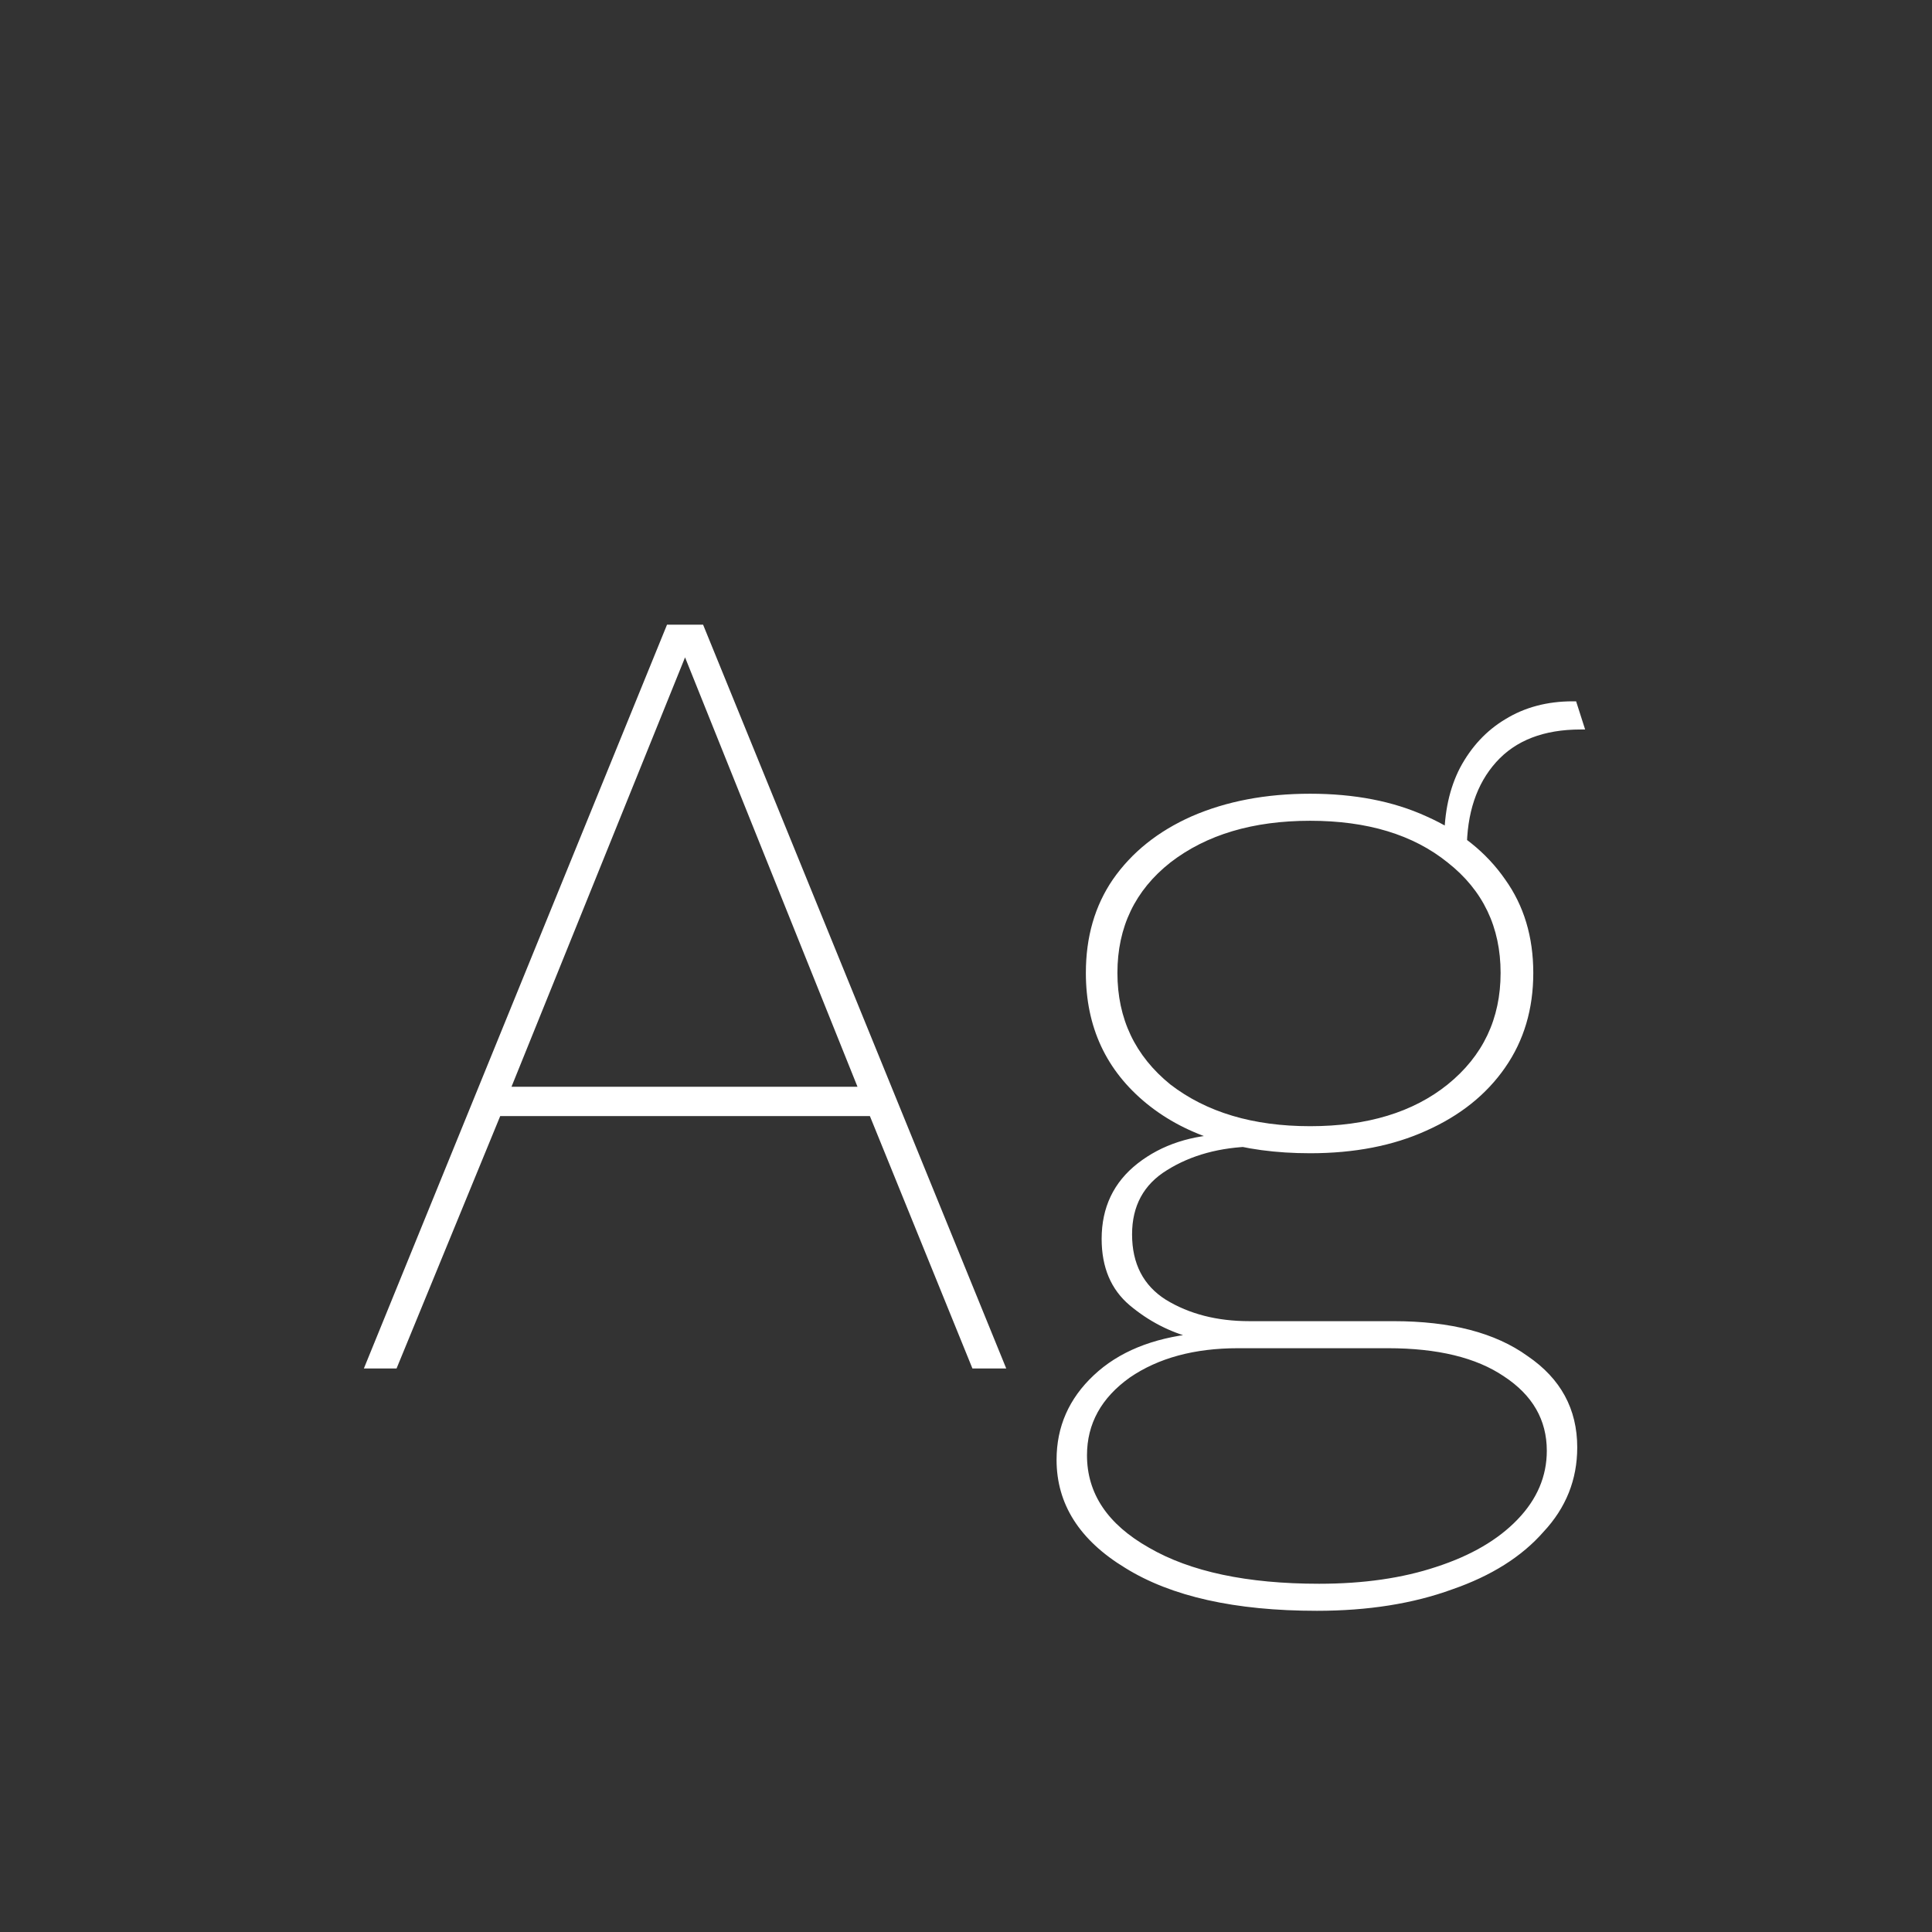 <svg width="24" height="24" viewBox="0 0 24 24" fill="none" xmlns="http://www.w3.org/2000/svg">
<rect x="0" y="0" width="24" height="24" fill="#333333" stroke="none"/>
<path d="M12.5 17H12.08L10.806 13.864H6.214L4.926 17H4.52L8.286 7.76H8.734L12.5 17ZM6.354 13.5H10.652L8.51 8.166L6.354 13.5ZM19.579 8.712L19.691 9.062C19.682 9.062 19.673 9.062 19.663 9.062C19.654 9.062 19.645 9.062 19.635 9.062C19.178 9.062 18.828 9.197 18.585 9.468C18.343 9.738 18.221 10.102 18.221 10.56L17.941 10.434C17.941 10.088 18.007 9.79 18.137 9.538C18.277 9.276 18.464 9.076 18.697 8.936C18.94 8.786 19.22 8.712 19.537 8.712C19.556 8.712 19.565 8.712 19.565 8.712C19.565 8.712 19.57 8.712 19.579 8.712ZM17.311 16.412C18.021 16.412 18.576 16.556 18.977 16.846C19.388 17.126 19.593 17.504 19.593 17.98C19.593 18.381 19.453 18.731 19.173 19.03C18.903 19.338 18.525 19.576 18.039 19.744C17.554 19.921 16.994 20.01 16.359 20.01C15.342 20.01 14.549 19.832 13.979 19.478C13.41 19.133 13.125 18.684 13.125 18.134C13.125 17.723 13.279 17.373 13.587 17.084C13.895 16.794 14.315 16.622 14.847 16.566L14.819 16.622C14.53 16.547 14.269 16.412 14.035 16.216C13.802 16.02 13.685 15.745 13.685 15.39C13.685 14.998 13.835 14.685 14.133 14.452C14.432 14.219 14.805 14.097 15.253 14.088L15.967 14.242H15.575C15.155 14.251 14.796 14.349 14.497 14.536C14.208 14.713 14.063 14.979 14.063 15.334C14.063 15.698 14.203 15.969 14.483 16.146C14.773 16.323 15.118 16.412 15.519 16.412H17.311ZM16.387 19.674C16.938 19.674 17.423 19.604 17.843 19.464C18.273 19.324 18.609 19.128 18.851 18.876C19.094 18.624 19.215 18.339 19.215 18.022C19.215 17.639 19.038 17.331 18.683 17.098C18.338 16.864 17.857 16.748 17.241 16.748H15.379C14.838 16.748 14.39 16.869 14.035 17.112C13.681 17.364 13.503 17.686 13.503 18.078C13.503 18.554 13.76 18.936 14.273 19.226C14.787 19.524 15.491 19.674 16.387 19.674ZM16.275 9.86C16.826 9.86 17.307 9.953 17.717 10.14C18.137 10.326 18.464 10.588 18.697 10.924C18.931 11.251 19.047 11.638 19.047 12.086C19.047 12.534 18.931 12.926 18.697 13.262C18.464 13.598 18.137 13.859 17.717 14.046C17.307 14.232 16.826 14.326 16.275 14.326C15.426 14.326 14.749 14.12 14.245 13.71C13.741 13.299 13.489 12.758 13.489 12.086C13.489 11.638 13.601 11.251 13.825 10.924C14.059 10.588 14.385 10.326 14.805 10.14C15.235 9.953 15.725 9.86 16.275 9.86ZM16.275 10.196C15.566 10.196 14.987 10.368 14.539 10.714C14.101 11.059 13.881 11.517 13.881 12.086C13.881 12.655 14.101 13.117 14.539 13.472C14.987 13.817 15.566 13.99 16.275 13.99C16.985 13.99 17.554 13.817 17.983 13.472C18.422 13.117 18.641 12.655 18.641 12.086C18.641 11.517 18.422 11.059 17.983 10.714C17.554 10.368 16.985 10.196 16.275 10.196Z" fill="white"/>
</svg>
